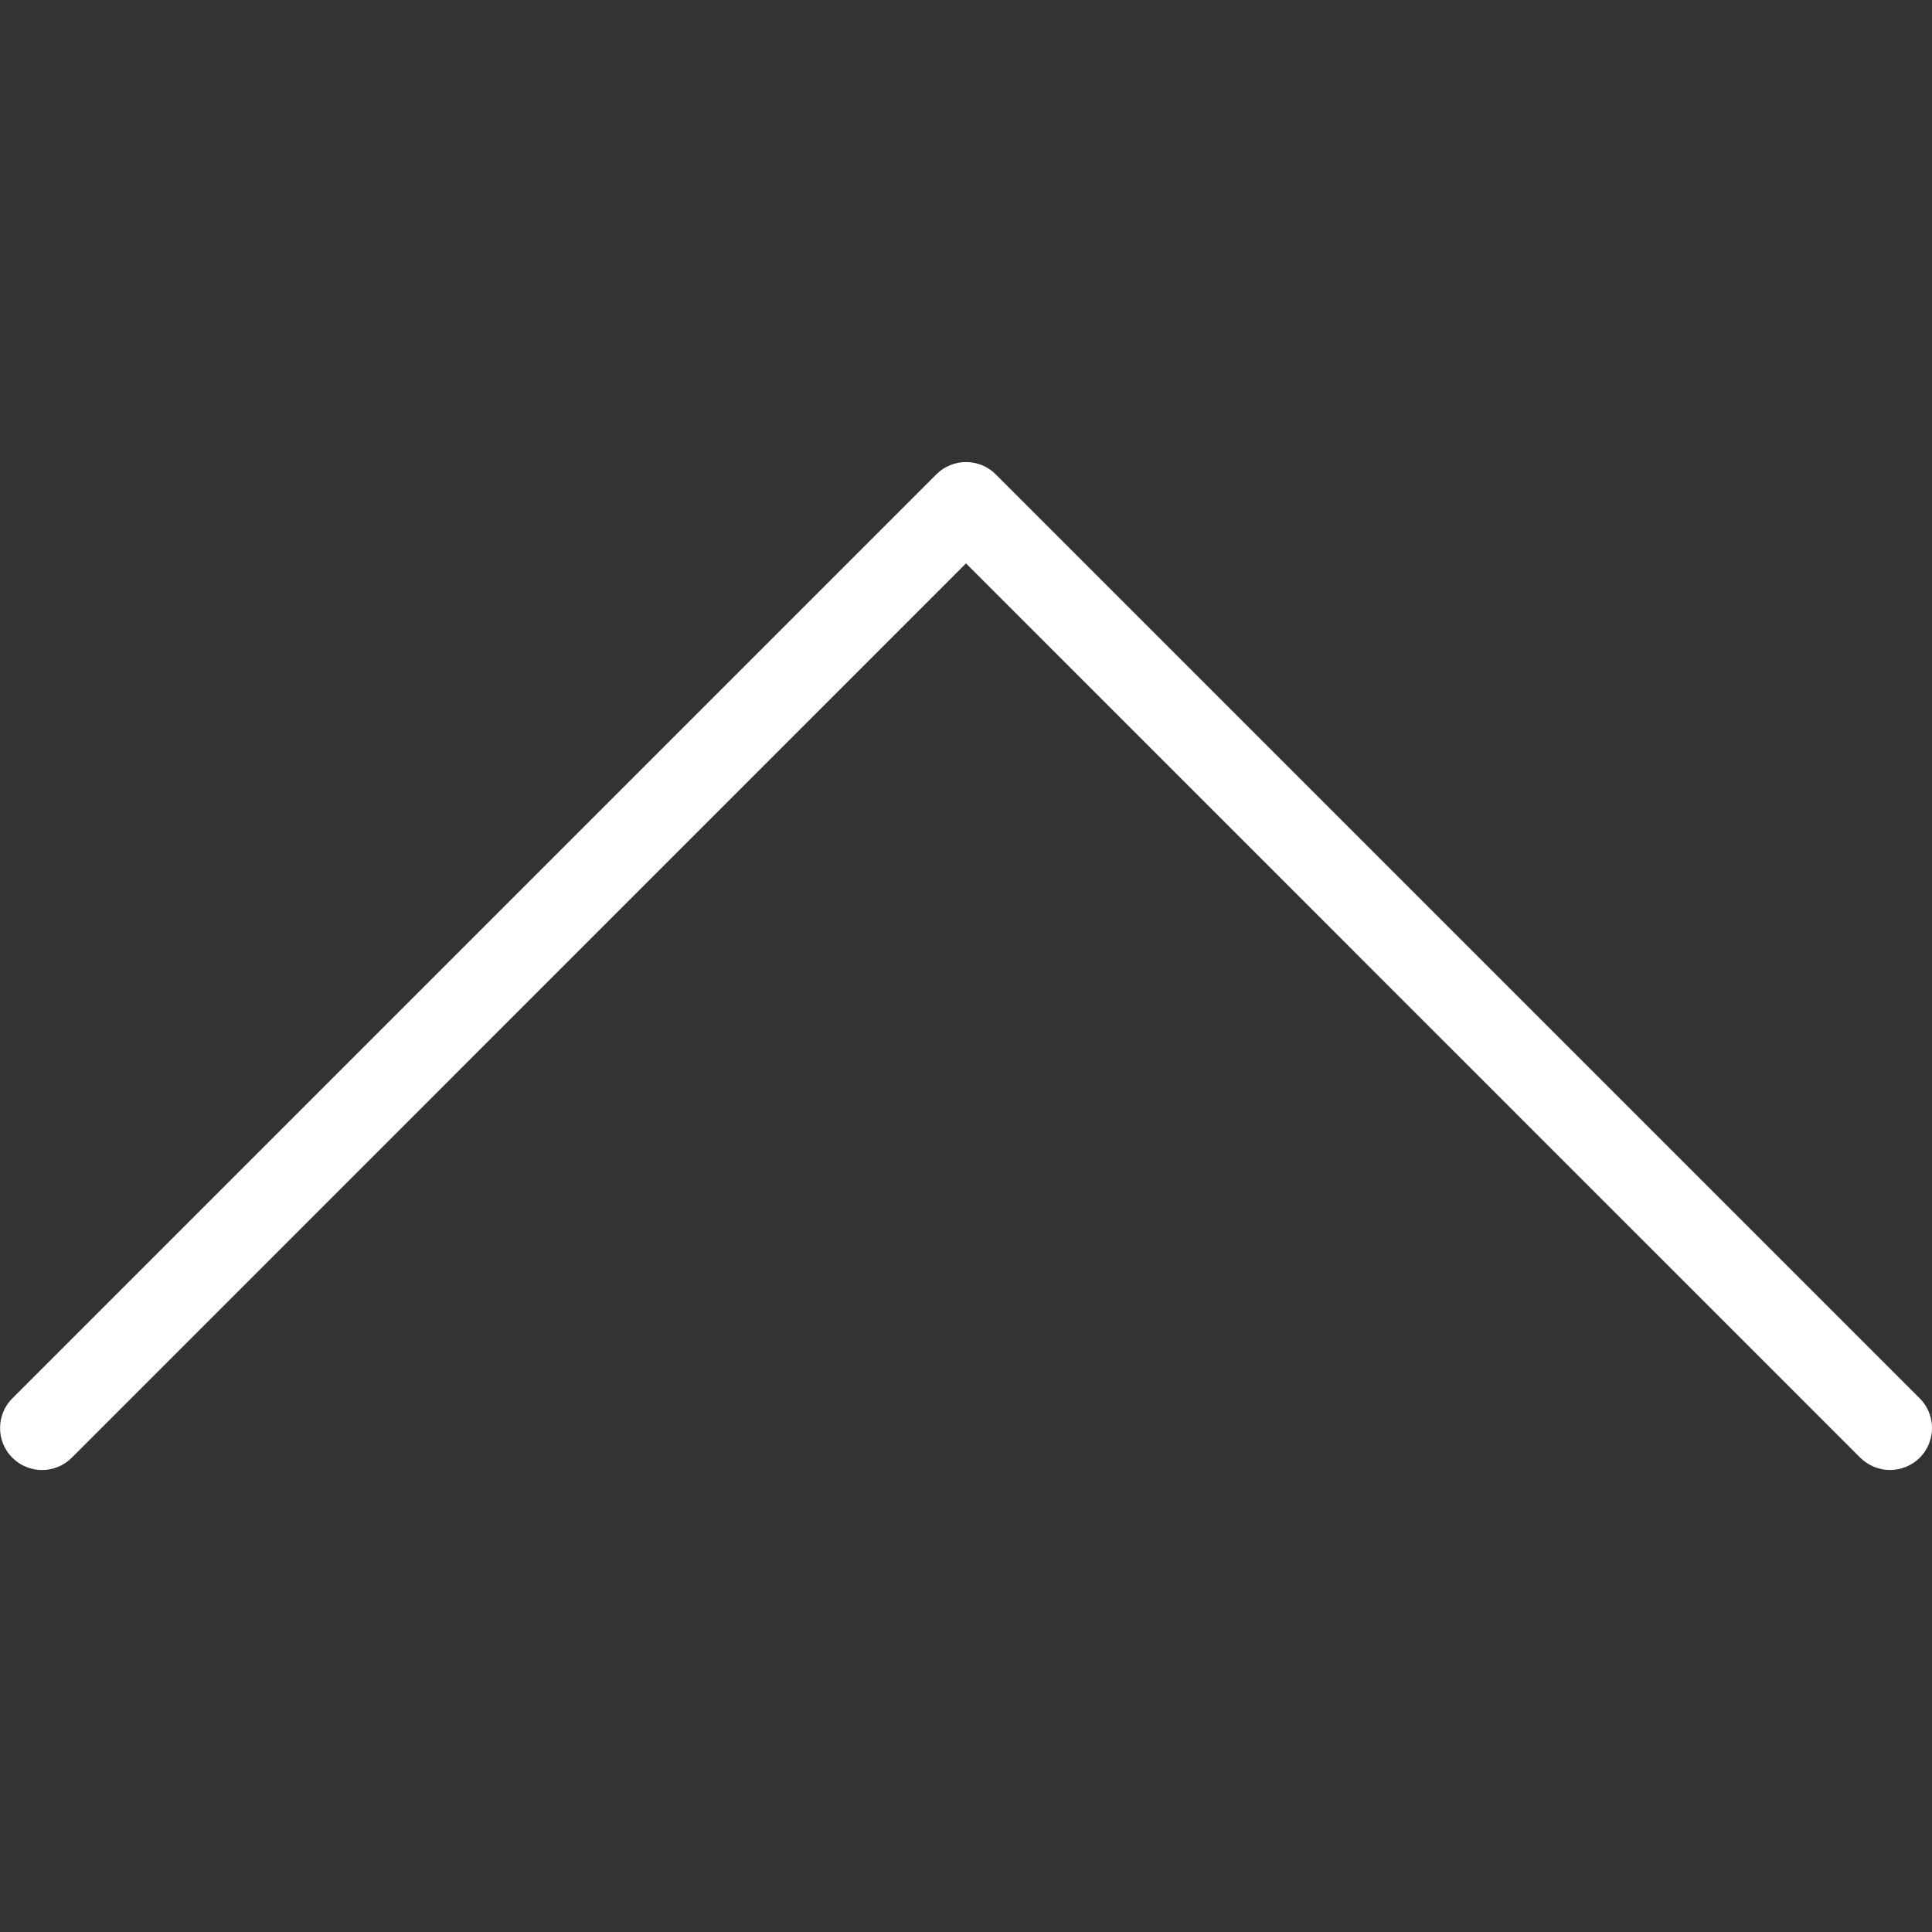 <svg xmlns="http://www.w3.org/2000/svg" viewBox="0 0 23 23">
  <rect x="0" y="0" width="23" height="23" fill="#333333" stroke="none"/>
  <path fill="#ffffff" d="M22.5 17.5c-.128 0-.256-.05-.354-.146L11.5 6.707.854 17.354c-.195.195-.512.195-.707 0s-.195-.512 0-.707l11-11c.195-.195.512-.195.707 0l11 11c.195.195.195.512 0 .707-.098.097-.226.146-.354.146z"/>
</svg>